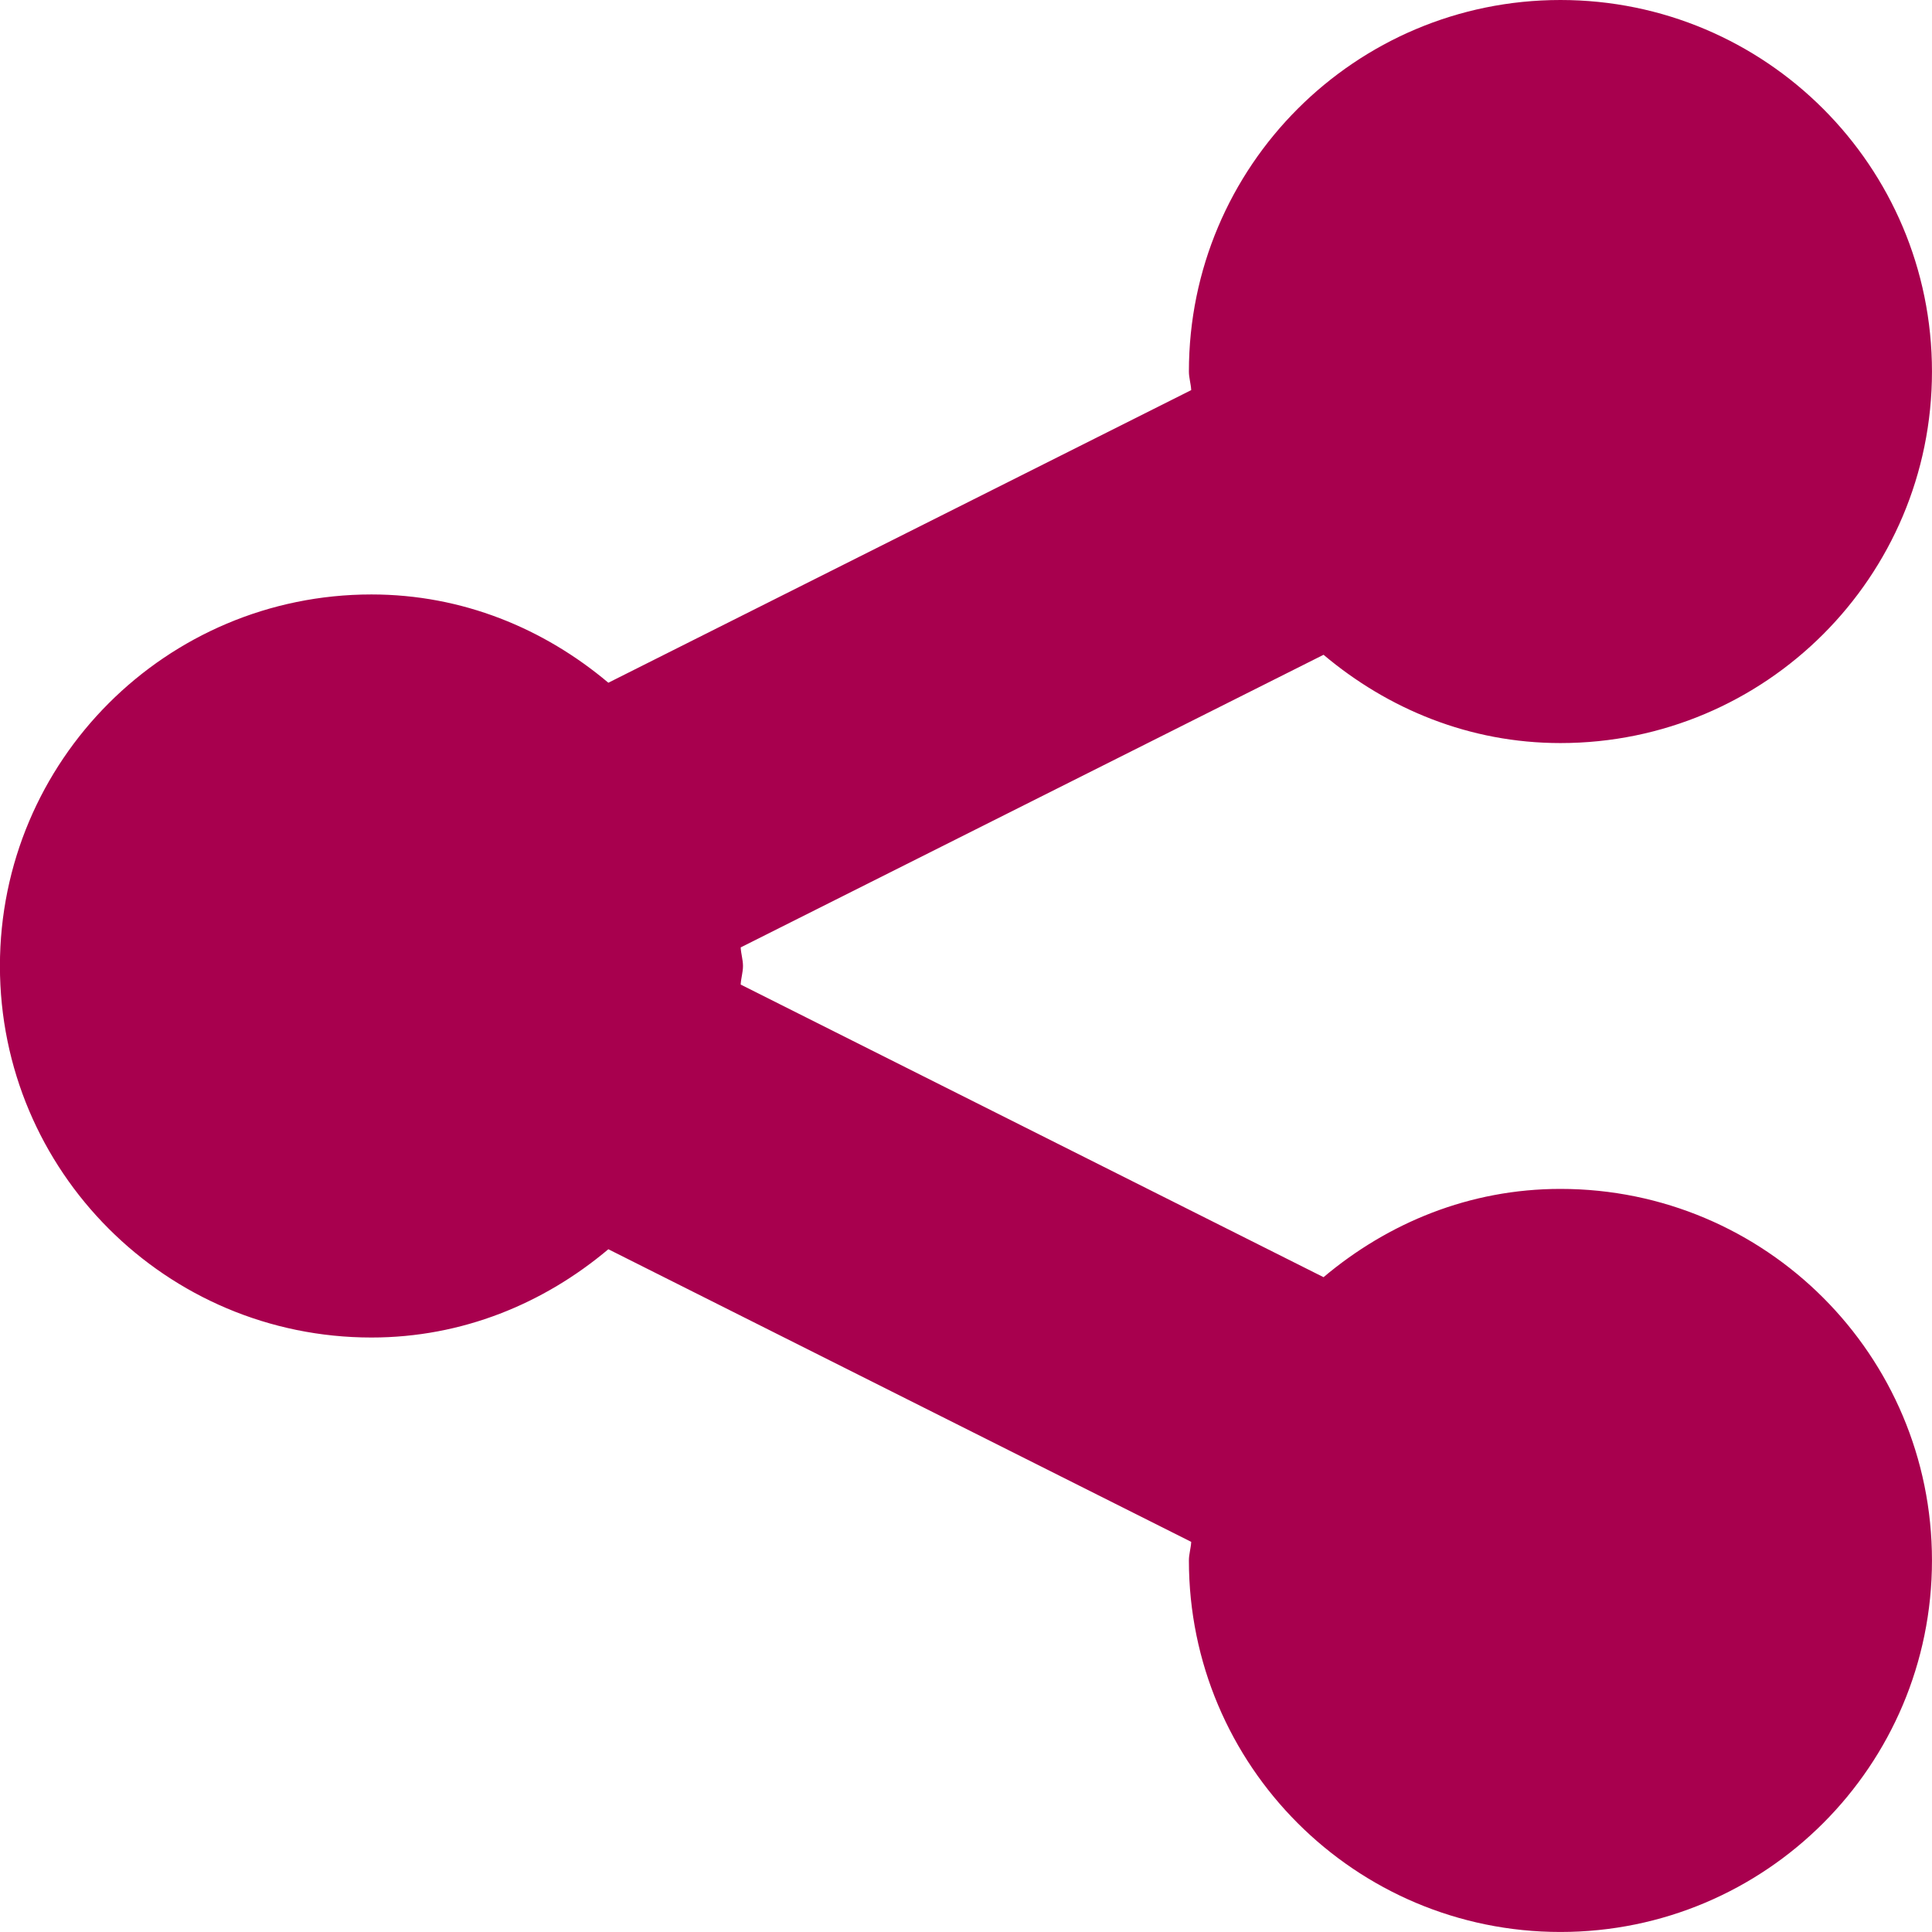 <svg xmlns="http://www.w3.org/2000/svg" xmlns:xlink="http://www.w3.org/1999/xlink" viewBox="0,0,256,256" width="26px" height="26px"><g fill="#a8004e" fill-rule="nonzero" stroke="none" stroke-width="1" stroke-linecap="butt" stroke-linejoin="miter" stroke-miterlimit="10" stroke-dasharray="" stroke-dashoffset="0" font-family="none" font-weight="none" font-size="none" text-anchor="none" style="mix-blend-mode: normal"><g transform="scale(9.846,9.846)"><path d="M21,0c-2.762,0 -5,2.238 -5,5c0,0.086 0.027,0.164 0.031,0.25l-7.844,3.938c-0.867,-0.73 -1.965,-1.188 -3.188,-1.188c-2.762,0 -5,2.238 -5,5c0,2.762 2.238,5 5,5c1.223,0 2.32,-0.457 3.188,-1.188l7.844,3.938c-0.004,0.086 -0.031,0.164 -0.031,0.25c0,2.762 2.238,5 5,5c2.762,0 5,-2.238 5,-5c0,-2.762 -2.238,-5 -5,-5c-1.223,0 -2.32,0.457 -3.188,1.188l-7.844,-3.938c0.004,-0.086 0.031,-0.164 0.031,-0.25c0,-0.086 -0.027,-0.164 -0.031,-0.25l7.844,-3.938c0.867,0.73 1.965,1.188 3.188,1.188c2.762,0 5,-2.238 5,-5c0,-2.762 -2.238,-5 -5,-5z"></path></g></g></svg>